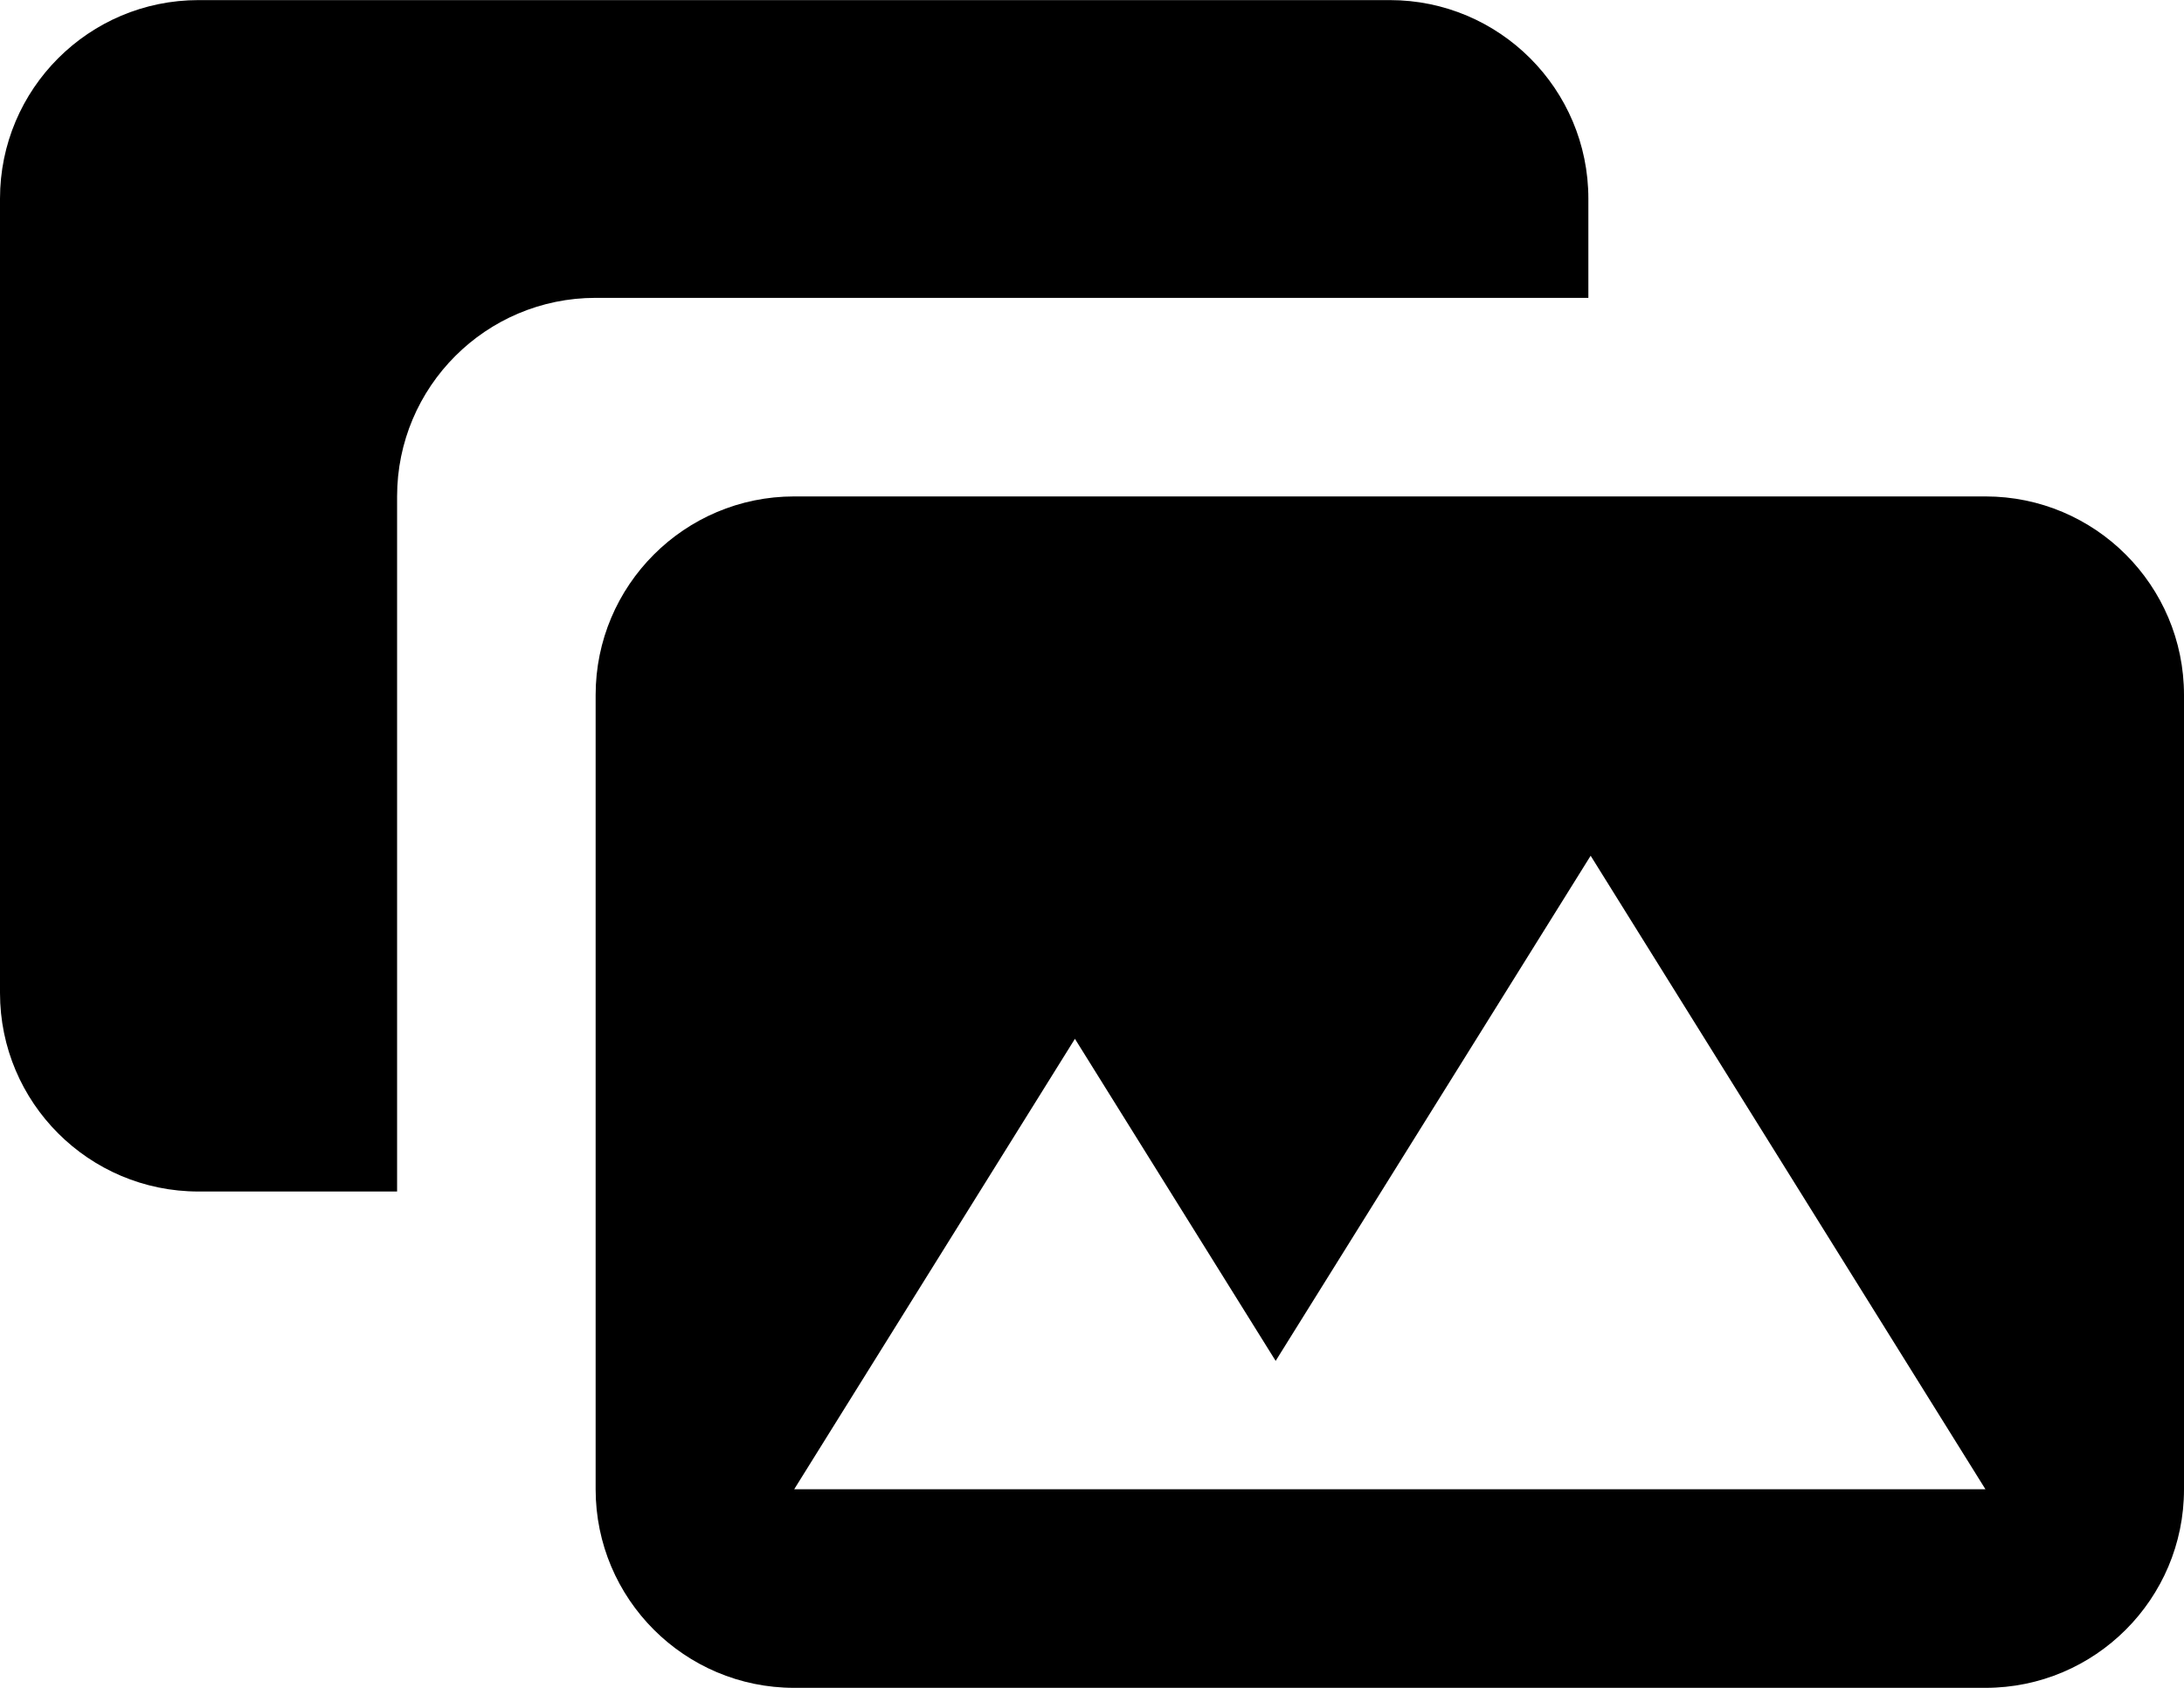 <?xml version="1.0" encoding="UTF-8" standalone="no"?>
<svg width="22px" height="17px" viewBox="0 0 22 17" version="1.1" xmlns="http://www.w3.org/2000/svg" xmlns:xlink="http://www.w3.org/1999/xlink">
    <!-- Generator: Sketch 3.6.1 (26313) - http://www.bohemiancoding.com/sketch -->
    <title>pictures</title>
    <desc>Created with Sketch.</desc>
    <defs></defs>
    <g id="Iconography" stroke="none" stroke-width="1" fill="none" fill-rule="evenodd">
        <g id="New-Icons---Gold-Release" transform="translate(-1081, -220)">
            <g id="pictures" transform="translate(1080, 216)">
                <g id="Group">
                    <g id="Frame_-_24px">
                        <rect id="Rectangle-path" x="0" y="0" width="24" height="24"></rect>
                    </g>
                    <g id="Filled_Icons" transform="translate(1, 4)" fill="#000000">
                        <g id="Group">
                            <path d="M16,3.001 L16,2.001 C16,0.897 15.104,0.001 14,0.001 L2,0.001 C0.895,0.001 0,0.897 0,2.001 L0,10.001 C0,11.105 0.895,12.001 2,12.001 L4,12.001 L4,5 C4,3.896 4.896,3 6,3 L16,3 L16,3.001 Z" id="Shape"></path>
                            <path d="M20,5 L8,5 C6.896,5 6,5.896 6,7 L6,15 C6,16.104 6.896,17 8,17 L20,17 C21.104,17 22,16.104 22,15 L22,7 C22,5.896 21.104,5 20,5 L20,5 Z M8,15 L10.828,10.463 L12.85,13.707 L16.023,8.619 L20,15 L8,15 L8,15 Z" id="Shape"></path>
                        </g>
                    </g>
                </g>
            </g>
        </g>
    </g>
</svg>